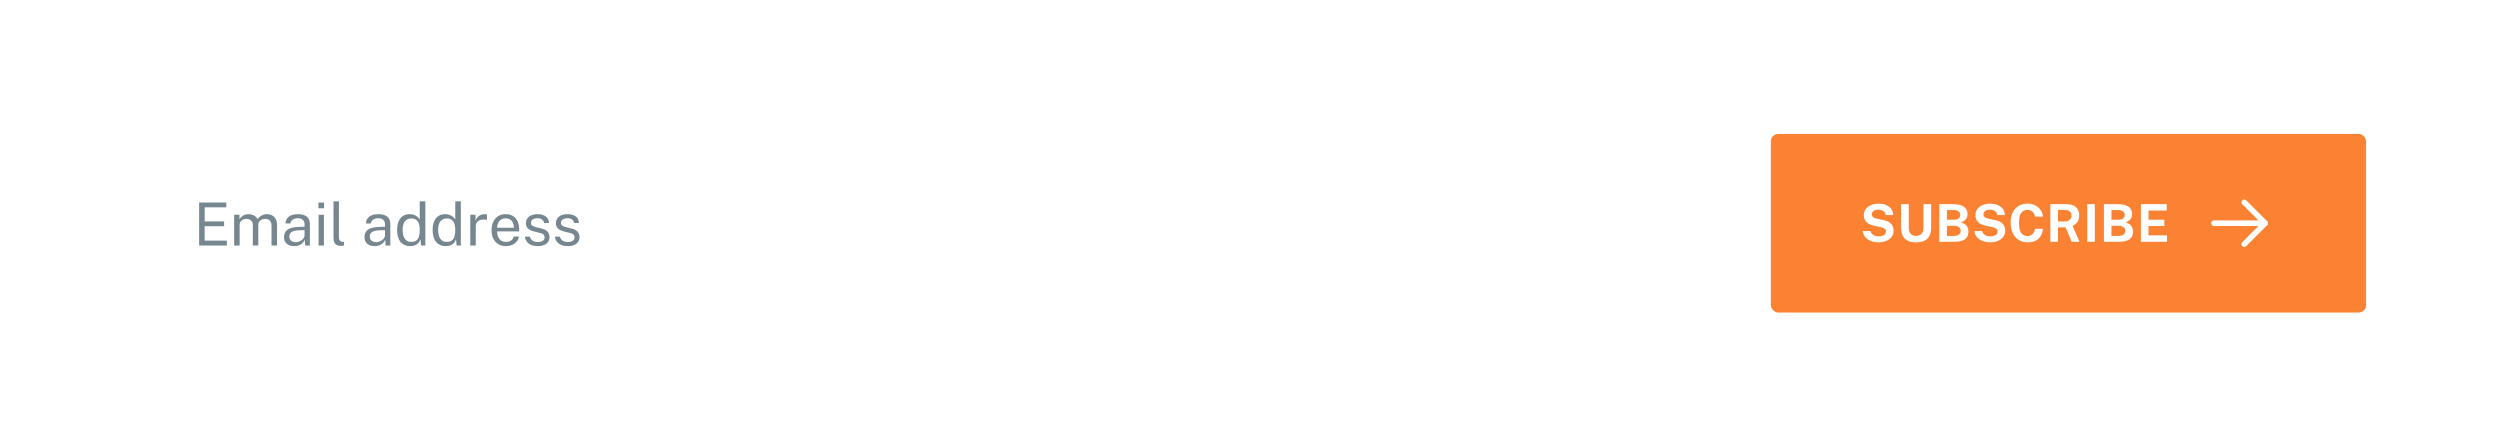 <svg width="672" height="120" viewBox="0 0 672 120" fill="none" xmlns="http://www.w3.org/2000/svg">
<g filter="url(#filter0_d_2616_13938)">
<rect x="24" y="12" width="624" height="72" rx="3" fill="white" shape-rendering="crispEdges"/>
<rect x="36" y="24" width="424" height="48" rx="2" fill="white"/>
<path d="M53.528 54V42.432H60.824L60.816 43.736H55.016V47.512H60.24V48.808H55.008V52.664L60.976 52.68V54H53.528ZM62.943 54V45.728H64.367V46.928C64.596 46.565 64.911 46.248 65.311 45.976C65.711 45.704 66.231 45.568 66.871 45.568C67.169 45.568 67.473 45.619 67.783 45.72C68.097 45.821 68.385 45.973 68.647 46.176C68.908 46.379 69.111 46.627 69.255 46.92C69.511 46.515 69.857 46.189 70.295 45.944C70.732 45.693 71.225 45.568 71.775 45.568C72.063 45.568 72.364 45.613 72.679 45.704C72.993 45.789 73.284 45.944 73.551 46.168C73.823 46.387 74.044 46.693 74.215 47.088C74.385 47.477 74.471 47.979 74.471 48.592V54H72.983V48.736C72.983 48.235 72.903 47.848 72.743 47.576C72.583 47.299 72.372 47.104 72.111 46.992C71.855 46.88 71.58 46.824 71.287 46.824C71.031 46.824 70.759 46.875 70.471 46.976C70.183 47.077 69.937 47.248 69.735 47.488C69.532 47.728 69.431 48.056 69.431 48.472V54H67.959V48.304C67.959 47.979 67.871 47.707 67.695 47.488C67.524 47.269 67.308 47.104 67.047 46.992C66.791 46.88 66.535 46.824 66.279 46.824C65.996 46.824 65.711 46.88 65.423 46.992C65.14 47.104 64.9 47.283 64.703 47.528C64.511 47.768 64.415 48.083 64.415 48.472V54H62.943ZM79.075 54.16C78.537 54.16 78.062 54.067 77.651 53.88C77.246 53.688 76.926 53.413 76.691 53.056C76.462 52.699 76.347 52.267 76.347 51.76C76.347 50.843 76.667 50.16 77.307 49.712C77.947 49.264 78.974 49.024 80.387 48.992L81.859 48.952V48.304C81.859 47.797 81.707 47.397 81.403 47.104C81.099 46.805 80.63 46.656 79.995 46.656C79.521 46.661 79.102 46.773 78.739 46.992C78.377 47.211 78.145 47.568 78.043 48.064H76.739C76.771 47.525 76.921 47.072 77.187 46.704C77.459 46.331 77.841 46.048 78.331 45.856C78.822 45.664 79.401 45.568 80.067 45.568C80.787 45.568 81.385 45.669 81.859 45.872C82.339 46.075 82.697 46.373 82.931 46.768C83.171 47.163 83.291 47.648 83.291 48.224V54H82.027L81.915 52.448C81.601 53.093 81.195 53.541 80.699 53.792C80.209 54.037 79.667 54.16 79.075 54.16ZM79.515 53.096C79.798 53.096 80.075 53.045 80.347 52.944C80.625 52.843 80.875 52.707 81.099 52.536C81.329 52.36 81.513 52.165 81.651 51.952C81.79 51.733 81.859 51.509 81.859 51.28V49.864L80.635 49.888C80.001 49.899 79.473 49.963 79.051 50.08C78.63 50.197 78.313 50.381 78.099 50.632C77.886 50.883 77.779 51.211 77.779 51.616C77.779 52.08 77.942 52.443 78.267 52.704C78.593 52.965 79.009 53.096 79.515 53.096ZM85.639 54V45.728H87.071V54H85.639ZM85.599 43.976V42.44H87.111V43.976H85.599ZM91.734 54.104C91.286 54.104 90.923 54.043 90.646 53.92C90.374 53.797 90.163 53.632 90.014 53.424C89.87 53.216 89.771 52.979 89.718 52.712C89.67 52.44 89.646 52.16 89.646 51.872V42.112H91.102V51.728C91.102 52.144 91.182 52.456 91.342 52.664C91.507 52.872 91.737 52.987 92.03 53.008L92.478 53.016V53.976C92.355 54.013 92.227 54.043 92.094 54.064C91.96 54.091 91.841 54.104 91.734 54.104ZM100.7 54.16C100.162 54.16 99.687 54.067 99.276 53.88C98.871 53.688 98.551 53.413 98.316 53.056C98.087 52.699 97.972 52.267 97.972 51.76C97.972 50.843 98.292 50.16 98.932 49.712C99.572 49.264 100.599 49.024 102.012 48.992L103.484 48.952V48.304C103.484 47.797 103.332 47.397 103.028 47.104C102.724 46.805 102.255 46.656 101.62 46.656C101.146 46.661 100.727 46.773 100.364 46.992C100.002 47.211 99.77 47.568 99.668 48.064H98.364C98.396 47.525 98.546 47.072 98.812 46.704C99.084 46.331 99.466 46.048 99.956 45.856C100.447 45.664 101.026 45.568 101.692 45.568C102.412 45.568 103.01 45.669 103.484 45.872C103.964 46.075 104.322 46.373 104.556 46.768C104.796 47.163 104.916 47.648 104.916 48.224V54H103.652L103.54 52.448C103.226 53.093 102.82 53.541 102.324 53.792C101.834 54.037 101.292 54.16 100.7 54.16ZM101.14 53.096C101.423 53.096 101.7 53.045 101.972 52.944C102.25 52.843 102.5 52.707 102.724 52.536C102.954 52.36 103.138 52.165 103.276 51.952C103.415 51.733 103.484 51.509 103.484 51.28V49.864L102.26 49.888C101.626 49.899 101.098 49.963 100.676 50.08C100.255 50.197 99.938 50.381 99.724 50.632C99.511 50.883 99.404 51.211 99.404 51.616C99.404 52.08 99.567 52.443 99.892 52.704C100.218 52.965 100.634 53.096 101.14 53.096ZM110.24 54.16C109.163 54.16 108.309 53.792 107.68 53.056C107.056 52.32 106.744 51.245 106.744 49.832C106.744 48.973 106.869 48.224 107.12 47.584C107.371 46.944 107.747 46.448 108.248 46.096C108.749 45.744 109.373 45.568 110.12 45.568C110.52 45.568 110.872 45.619 111.176 45.72C111.48 45.821 111.744 45.949 111.968 46.104C112.192 46.259 112.373 46.419 112.512 46.584C112.656 46.749 112.763 46.901 112.832 47.04V42.112H114.328V54H113.192L113.032 52.304C112.979 52.464 112.893 52.651 112.776 52.864C112.659 53.072 112.493 53.277 112.28 53.48C112.072 53.677 111.8 53.84 111.464 53.968C111.128 54.096 110.72 54.16 110.24 54.16ZM110.504 53.024C111.336 53.024 111.931 52.771 112.288 52.264C112.651 51.752 112.832 50.917 112.832 49.76C112.827 49.115 112.747 48.565 112.592 48.112C112.437 47.659 112.192 47.315 111.856 47.08C111.525 46.84 111.083 46.72 110.528 46.72C109.851 46.72 109.299 46.963 108.872 47.448C108.445 47.933 108.232 48.704 108.232 49.76C108.232 50.795 108.424 51.597 108.808 52.168C109.192 52.739 109.757 53.024 110.504 53.024ZM119.787 54.16C118.71 54.16 117.856 53.792 117.227 53.056C116.603 52.32 116.291 51.245 116.291 49.832C116.291 48.973 116.416 48.224 116.667 47.584C116.918 46.944 117.294 46.448 117.795 46.096C118.296 45.744 118.92 45.568 119.667 45.568C120.067 45.568 120.419 45.619 120.723 45.72C121.027 45.821 121.291 45.949 121.515 46.104C121.739 46.259 121.92 46.419 122.059 46.584C122.203 46.749 122.31 46.901 122.379 47.04V42.112H123.875V54H122.739L122.579 52.304C122.526 52.464 122.44 52.651 122.323 52.864C122.206 53.072 122.04 53.277 121.827 53.48C121.619 53.677 121.347 53.84 121.011 53.968C120.675 54.096 120.267 54.16 119.787 54.16ZM120.051 53.024C120.883 53.024 121.478 52.771 121.835 52.264C122.198 51.752 122.379 50.917 122.379 49.76C122.374 49.115 122.294 48.565 122.139 48.112C121.984 47.659 121.739 47.315 121.403 47.08C121.072 46.84 120.63 46.72 120.075 46.72C119.398 46.72 118.846 46.963 118.419 47.448C117.992 47.933 117.779 48.704 117.779 49.76C117.779 50.795 117.971 51.597 118.355 52.168C118.739 52.739 119.304 53.024 120.051 53.024ZM126.412 54V45.728H127.82V47.32C127.958 46.925 128.153 46.6 128.404 46.344C128.654 46.083 128.94 45.888 129.26 45.76C129.585 45.632 129.921 45.568 130.268 45.568C130.39 45.568 130.51 45.576 130.628 45.592C130.745 45.608 130.836 45.635 130.9 45.672V47.104C130.82 47.067 130.716 47.043 130.588 47.032C130.465 47.016 130.361 47.008 130.276 47.008C129.945 46.987 129.636 47.008 129.348 47.072C129.06 47.131 128.806 47.235 128.588 47.384C128.369 47.533 128.196 47.731 128.068 47.976C127.945 48.216 127.884 48.509 127.884 48.856V54H126.412ZM136.033 54.16C135.265 54.16 134.587 53.992 134.001 53.656C133.414 53.32 132.955 52.837 132.625 52.208C132.294 51.579 132.129 50.824 132.129 49.944C132.129 49.075 132.278 48.312 132.577 47.656C132.875 47 133.307 46.488 133.873 46.12C134.443 45.752 135.129 45.568 135.929 45.568C136.707 45.568 137.366 45.736 137.905 46.072C138.443 46.408 138.851 46.883 139.129 47.496C139.411 48.104 139.553 48.827 139.553 49.664V50.208H133.625C133.625 50.731 133.71 51.205 133.881 51.632C134.057 52.053 134.321 52.389 134.673 52.64C135.025 52.891 135.47 53.016 136.009 53.016C136.537 53.016 136.99 52.893 137.369 52.648C137.753 52.403 137.998 52.048 138.105 51.584H139.497C139.4 52.144 139.177 52.616 138.825 53C138.478 53.384 138.059 53.675 137.569 53.872C137.083 54.064 136.571 54.16 136.033 54.16ZM133.633 49.208H138.129C138.129 48.733 138.049 48.307 137.889 47.928C137.729 47.544 137.483 47.243 137.153 47.024C136.827 46.8 136.417 46.688 135.921 46.688C135.403 46.688 134.974 46.813 134.633 47.064C134.291 47.309 134.038 47.627 133.873 48.016C133.707 48.4 133.627 48.797 133.633 49.208ZM144.528 54.16C143.952 54.16 143.416 54.072 142.92 53.896C142.429 53.715 142.021 53.435 141.696 53.056C141.371 52.672 141.168 52.184 141.088 51.592H142.432C142.501 51.917 142.635 52.189 142.832 52.408C143.029 52.621 143.272 52.784 143.56 52.896C143.853 53.003 144.173 53.056 144.52 53.056C145.08 53.056 145.531 52.952 145.872 52.744C146.213 52.536 146.384 52.216 146.384 51.784C146.384 51.48 146.293 51.237 146.112 51.056C145.936 50.869 145.659 50.733 145.28 50.648L143.568 50.224C142.901 50.064 142.368 49.813 141.968 49.472C141.573 49.131 141.373 48.653 141.368 48.04C141.368 47.555 141.485 47.128 141.72 46.76C141.955 46.392 142.304 46.101 142.768 45.888C143.237 45.675 143.821 45.568 144.52 45.568C145.421 45.568 146.147 45.771 146.696 46.176C147.245 46.576 147.533 47.165 147.56 47.944H146.248C146.195 47.549 146.019 47.237 145.72 47.008C145.421 46.773 145.016 46.656 144.504 46.656C143.981 46.656 143.552 46.763 143.216 46.976C142.885 47.184 142.72 47.509 142.72 47.952C142.72 48.245 142.837 48.477 143.072 48.648C143.312 48.813 143.659 48.952 144.112 49.064L145.776 49.48C146.155 49.581 146.469 49.715 146.72 49.88C146.971 50.045 147.168 50.229 147.312 50.432C147.456 50.635 147.557 50.848 147.616 51.072C147.68 51.291 147.712 51.501 147.712 51.704C147.712 52.211 147.587 52.648 147.336 53.016C147.085 53.379 146.723 53.661 146.248 53.864C145.773 54.061 145.2 54.16 144.528 54.16ZM152.591 54.16C152.015 54.16 151.479 54.072 150.983 53.896C150.492 53.715 150.084 53.435 149.759 53.056C149.433 52.672 149.231 52.184 149.151 51.592H150.495C150.564 51.917 150.697 52.189 150.895 52.408C151.092 52.621 151.335 52.784 151.623 52.896C151.916 53.003 152.236 53.056 152.583 53.056C153.143 53.056 153.593 52.952 153.935 52.744C154.276 52.536 154.447 52.216 154.447 51.784C154.447 51.48 154.356 51.237 154.175 51.056C153.999 50.869 153.721 50.733 153.343 50.648L151.631 50.224C150.964 50.064 150.431 49.813 150.031 49.472C149.636 49.131 149.436 48.653 149.431 48.04C149.431 47.555 149.548 47.128 149.783 46.76C150.017 46.392 150.367 46.101 150.831 45.888C151.3 45.675 151.884 45.568 152.583 45.568C153.484 45.568 154.209 45.771 154.759 46.176C155.308 46.576 155.596 47.165 155.623 47.944H154.311C154.257 47.549 154.081 47.237 153.783 47.008C153.484 46.773 153.079 46.656 152.567 46.656C152.044 46.656 151.615 46.763 151.279 46.976C150.948 47.184 150.783 47.509 150.783 47.952C150.783 48.245 150.9 48.477 151.135 48.648C151.375 48.813 151.721 48.952 152.175 49.064L153.839 49.48C154.217 49.581 154.532 49.715 154.783 49.88C155.033 50.045 155.231 50.229 155.375 50.432C155.519 50.635 155.62 50.848 155.679 51.072C155.743 51.291 155.775 51.501 155.775 51.704C155.775 52.211 155.649 52.648 155.399 53.016C155.148 53.379 154.785 53.661 154.311 53.864C153.836 54.061 153.263 54.16 152.591 54.16Z" fill="#77878F"/>
<rect x="476" y="24" width="160" height="48" rx="2" fill="#FA8232"/>
<path d="M504.928 53.14C504.424 53.14 503.932 53.077 503.451 52.951C502.97 52.825 502.532 52.636 502.135 52.384C501.738 52.132 501.412 51.817 501.155 51.439C500.903 51.061 500.751 50.618 500.7 50.109H502.793C502.863 50.417 502.996 50.676 503.192 50.886C503.393 51.096 503.649 51.257 503.962 51.369C504.279 51.481 504.641 51.537 505.047 51.537C505.369 51.537 505.675 51.49 505.964 51.397C506.253 51.304 506.489 51.161 506.671 50.97C506.853 50.779 506.944 50.538 506.944 50.249C506.944 49.904 506.818 49.645 506.566 49.472C506.314 49.295 505.971 49.155 505.537 49.052L503.64 48.639C503.103 48.527 502.634 48.354 502.233 48.121C501.836 47.883 501.531 47.575 501.316 47.197C501.101 46.814 500.994 46.35 500.994 45.804C500.994 45.174 501.167 44.63 501.512 44.173C501.862 43.716 502.336 43.366 502.933 43.123C503.535 42.876 504.209 42.752 504.956 42.752C505.801 42.752 506.512 42.89 507.091 43.165C507.674 43.436 508.12 43.804 508.428 44.271C508.736 44.733 508.892 45.249 508.897 45.818H506.853C506.816 45.468 506.708 45.188 506.531 44.978C506.354 44.763 506.125 44.609 505.845 44.516C505.57 44.418 505.255 44.369 504.9 44.369C504.289 44.369 503.843 44.493 503.563 44.74C503.283 44.987 503.143 45.274 503.143 45.601C503.143 45.909 503.248 46.159 503.458 46.35C503.673 46.537 504.016 46.679 504.487 46.777L506.244 47.155C506.897 47.281 507.427 47.482 507.833 47.757C508.239 48.028 508.535 48.357 508.722 48.744C508.909 49.131 509.002 49.565 509.002 50.046C509.002 50.657 508.827 51.196 508.477 51.663C508.132 52.125 507.653 52.487 507.042 52.748C506.431 53.009 505.726 53.14 504.928 53.14ZM515.041 53.14C514.057 53.14 513.268 52.977 512.675 52.65C512.083 52.319 511.653 51.85 511.387 51.243C511.126 50.636 510.995 49.913 510.995 49.073V42.878H513.074V49.227C513.074 49.983 513.256 50.536 513.62 50.886C513.984 51.231 514.458 51.404 515.041 51.404C515.429 51.404 515.772 51.329 516.07 51.18C516.369 51.026 516.602 50.79 516.77 50.473C516.943 50.151 517.029 49.736 517.029 49.227V42.878H519.094V49.143C519.094 49.96 518.961 50.669 518.695 51.271C518.429 51.868 517.998 52.33 517.4 52.657C516.808 52.979 516.021 53.14 515.041 53.14ZM521.294 53V42.878H524.962C526.288 42.878 527.27 43.107 527.909 43.564C528.553 44.017 528.875 44.672 528.875 45.531C528.875 46.035 528.747 46.474 528.49 46.847C528.234 47.216 527.776 47.538 527.118 47.813C527.543 47.92 527.886 48.065 528.147 48.247C528.409 48.429 528.609 48.632 528.749 48.856C528.889 49.075 528.985 49.306 529.036 49.549C529.088 49.787 529.113 50.023 529.113 50.256C529.113 51.189 528.796 51.88 528.161 52.328C527.527 52.776 526.516 53 525.13 53H521.294ZM523.331 51.418H525.172C525.788 51.418 526.253 51.294 526.565 51.047C526.883 50.8 527.041 50.468 527.041 50.053C527.041 49.754 526.964 49.505 526.81 49.304C526.656 49.099 526.446 48.945 526.18 48.842C525.919 48.739 525.62 48.688 525.284 48.688H523.331V51.418ZM523.331 47.064H525.284C525.494 47.064 525.695 47.041 525.886 46.994C526.082 46.943 526.255 46.866 526.404 46.763C526.558 46.66 526.68 46.53 526.768 46.371C526.857 46.208 526.901 46.016 526.901 45.797C526.901 45.358 526.736 45.027 526.404 44.803C526.078 44.574 525.658 44.46 525.144 44.46H523.331V47.064ZM534.936 53.14C534.432 53.14 533.94 53.077 533.459 52.951C532.978 52.825 532.54 52.636 532.143 52.384C531.746 52.132 531.42 51.817 531.163 51.439C530.911 51.061 530.759 50.618 530.708 50.109H532.801C532.871 50.417 533.004 50.676 533.2 50.886C533.401 51.096 533.657 51.257 533.97 51.369C534.287 51.481 534.649 51.537 535.055 51.537C535.377 51.537 535.683 51.49 535.972 51.397C536.261 51.304 536.497 51.161 536.679 50.97C536.861 50.779 536.952 50.538 536.952 50.249C536.952 49.904 536.826 49.645 536.574 49.472C536.322 49.295 535.979 49.155 535.545 49.052L533.648 48.639C533.111 48.527 532.642 48.354 532.241 48.121C531.844 47.883 531.539 47.575 531.324 47.197C531.109 46.814 531.002 46.35 531.002 45.804C531.002 45.174 531.175 44.63 531.52 44.173C531.87 43.716 532.344 43.366 532.941 43.123C533.543 42.876 534.217 42.752 534.964 42.752C535.809 42.752 536.52 42.89 537.099 43.165C537.682 43.436 538.128 43.804 538.436 44.271C538.744 44.733 538.9 45.249 538.905 45.818H536.861C536.824 45.468 536.716 45.188 536.539 44.978C536.362 44.763 536.133 44.609 535.853 44.516C535.578 44.418 535.263 44.369 534.908 44.369C534.297 44.369 533.851 44.493 533.571 44.74C533.291 44.987 533.151 45.274 533.151 45.601C533.151 45.909 533.256 46.159 533.466 46.35C533.681 46.537 534.024 46.679 534.495 46.777L536.252 47.155C536.905 47.281 537.435 47.482 537.841 47.757C538.247 48.028 538.543 48.357 538.73 48.744C538.917 49.131 539.01 49.565 539.01 50.046C539.01 50.657 538.835 51.196 538.485 51.663C538.14 52.125 537.661 52.487 537.05 52.748C536.439 53.009 535.734 53.14 534.936 53.14ZM545.044 53.14C544.102 53.14 543.287 52.921 542.601 52.482C541.915 52.043 541.386 51.427 541.012 50.634C540.644 49.841 540.459 48.914 540.459 47.855C540.459 46.791 540.644 45.879 541.012 45.118C541.381 44.353 541.908 43.765 542.594 43.354C543.28 42.943 544.097 42.738 545.044 42.738C545.805 42.738 546.482 42.892 547.074 43.2C547.672 43.503 548.152 43.919 548.516 44.446C548.885 44.973 549.102 45.568 549.167 46.231H547.025C546.96 45.881 546.841 45.571 546.668 45.3C546.496 45.025 546.269 44.81 545.989 44.656C545.709 44.497 545.373 44.418 544.981 44.418C544.51 44.418 544.104 44.532 543.763 44.761C543.423 44.99 543.161 45.358 542.979 45.867C542.797 46.376 542.706 47.048 542.706 47.883C542.706 49.143 542.907 50.055 543.308 50.62C543.714 51.18 544.272 51.46 544.981 51.46C545.373 51.46 545.709 51.371 545.989 51.194C546.269 51.012 546.496 50.774 546.668 50.48C546.841 50.181 546.96 49.855 547.025 49.5H549.167C549.107 49.981 548.99 50.44 548.817 50.879C548.645 51.313 548.4 51.7 548.082 52.041C547.765 52.382 547.357 52.65 546.857 52.846C546.358 53.042 545.754 53.14 545.044 53.14ZM551.138 53V42.878H555.408C556.215 42.878 556.876 43.006 557.389 43.263C557.902 43.52 558.28 43.877 558.523 44.334C558.766 44.787 558.887 45.309 558.887 45.902C558.887 46.434 558.803 46.884 558.635 47.253C558.472 47.617 558.255 47.92 557.984 48.163C557.718 48.406 557.426 48.604 557.109 48.758L558.992 53H556.871L555.226 49.101H553.175V53H551.138ZM553.175 47.526H555.044C555.59 47.526 556.022 47.379 556.339 47.085C556.661 46.791 556.822 46.413 556.822 45.951C556.822 45.484 556.668 45.116 556.36 44.845C556.052 44.574 555.662 44.439 555.191 44.439H553.175V47.526ZM561.054 53V42.878H563.091V53H561.054ZM565.529 53V42.878H569.197C570.522 42.878 571.504 43.107 572.144 43.564C572.788 44.017 573.11 44.672 573.11 45.531C573.11 46.035 572.981 46.474 572.725 46.847C572.468 47.216 572.011 47.538 571.353 47.813C571.777 47.92 572.12 48.065 572.382 48.247C572.643 48.429 572.844 48.632 572.984 48.856C573.124 49.075 573.219 49.306 573.271 49.549C573.322 49.787 573.348 50.023 573.348 50.256C573.348 51.189 573.03 51.88 572.396 52.328C571.761 52.776 570.751 53 569.365 53H565.529ZM567.566 51.418H569.407C570.023 51.418 570.487 51.294 570.8 51.047C571.117 50.8 571.276 50.468 571.276 50.053C571.276 49.754 571.199 49.505 571.045 49.304C570.891 49.099 570.681 48.945 570.415 48.842C570.153 48.739 569.855 48.688 569.519 48.688H567.566V51.418ZM567.566 47.064H569.519C569.729 47.064 569.929 47.041 570.121 46.994C570.317 46.943 570.489 46.866 570.639 46.763C570.793 46.66 570.914 46.53 571.003 46.371C571.091 46.208 571.136 46.016 571.136 45.797C571.136 45.358 570.97 45.027 570.639 44.803C570.312 44.574 569.892 44.46 569.379 44.46H567.566V47.064ZM575.472 53V42.878H582.423L582.416 44.6H577.523V47.057H581.772V48.744H577.509V51.257L582.493 51.264V53H575.472Z" fill="white"/>
<path d="M595.125 48H608.875" stroke="white" stroke-width="1.5" stroke-linecap="round" stroke-linejoin="round"/>
<path d="M603.25 42.375L608.875 48L603.25 53.625" stroke="white" stroke-width="1.5" stroke-linecap="round" stroke-linejoin="round"/>
</g>
<defs>
<filter id="filter0_d_2616_13938" x="0" y="0" width="672" height="120" filterUnits="userSpaceOnUse" color-interpolation-filters="sRGB">
<feFlood flood-opacity="0" result="BackgroundImageFix"/>
<feColorMatrix in="SourceAlpha" type="matrix" values="0 0 0 0 0 0 0 0 0 0 0 0 0 0 0 0 0 0 127 0" result="hardAlpha"/>
<feOffset dy="12"/>
<feGaussianBlur stdDeviation="12"/>
<feComposite in2="hardAlpha" operator="out"/>
<feColorMatrix type="matrix" values="0 0 0 0 0 0 0 0 0 0 0 0 0 0 0 0 0 0 0.12 0"/>
<feBlend mode="normal" in2="BackgroundImageFix" result="effect1_dropShadow_2616_13938"/>
<feBlend mode="normal" in="SourceGraphic" in2="effect1_dropShadow_2616_13938" result="shape"/>
</filter>
</defs>
</svg>
